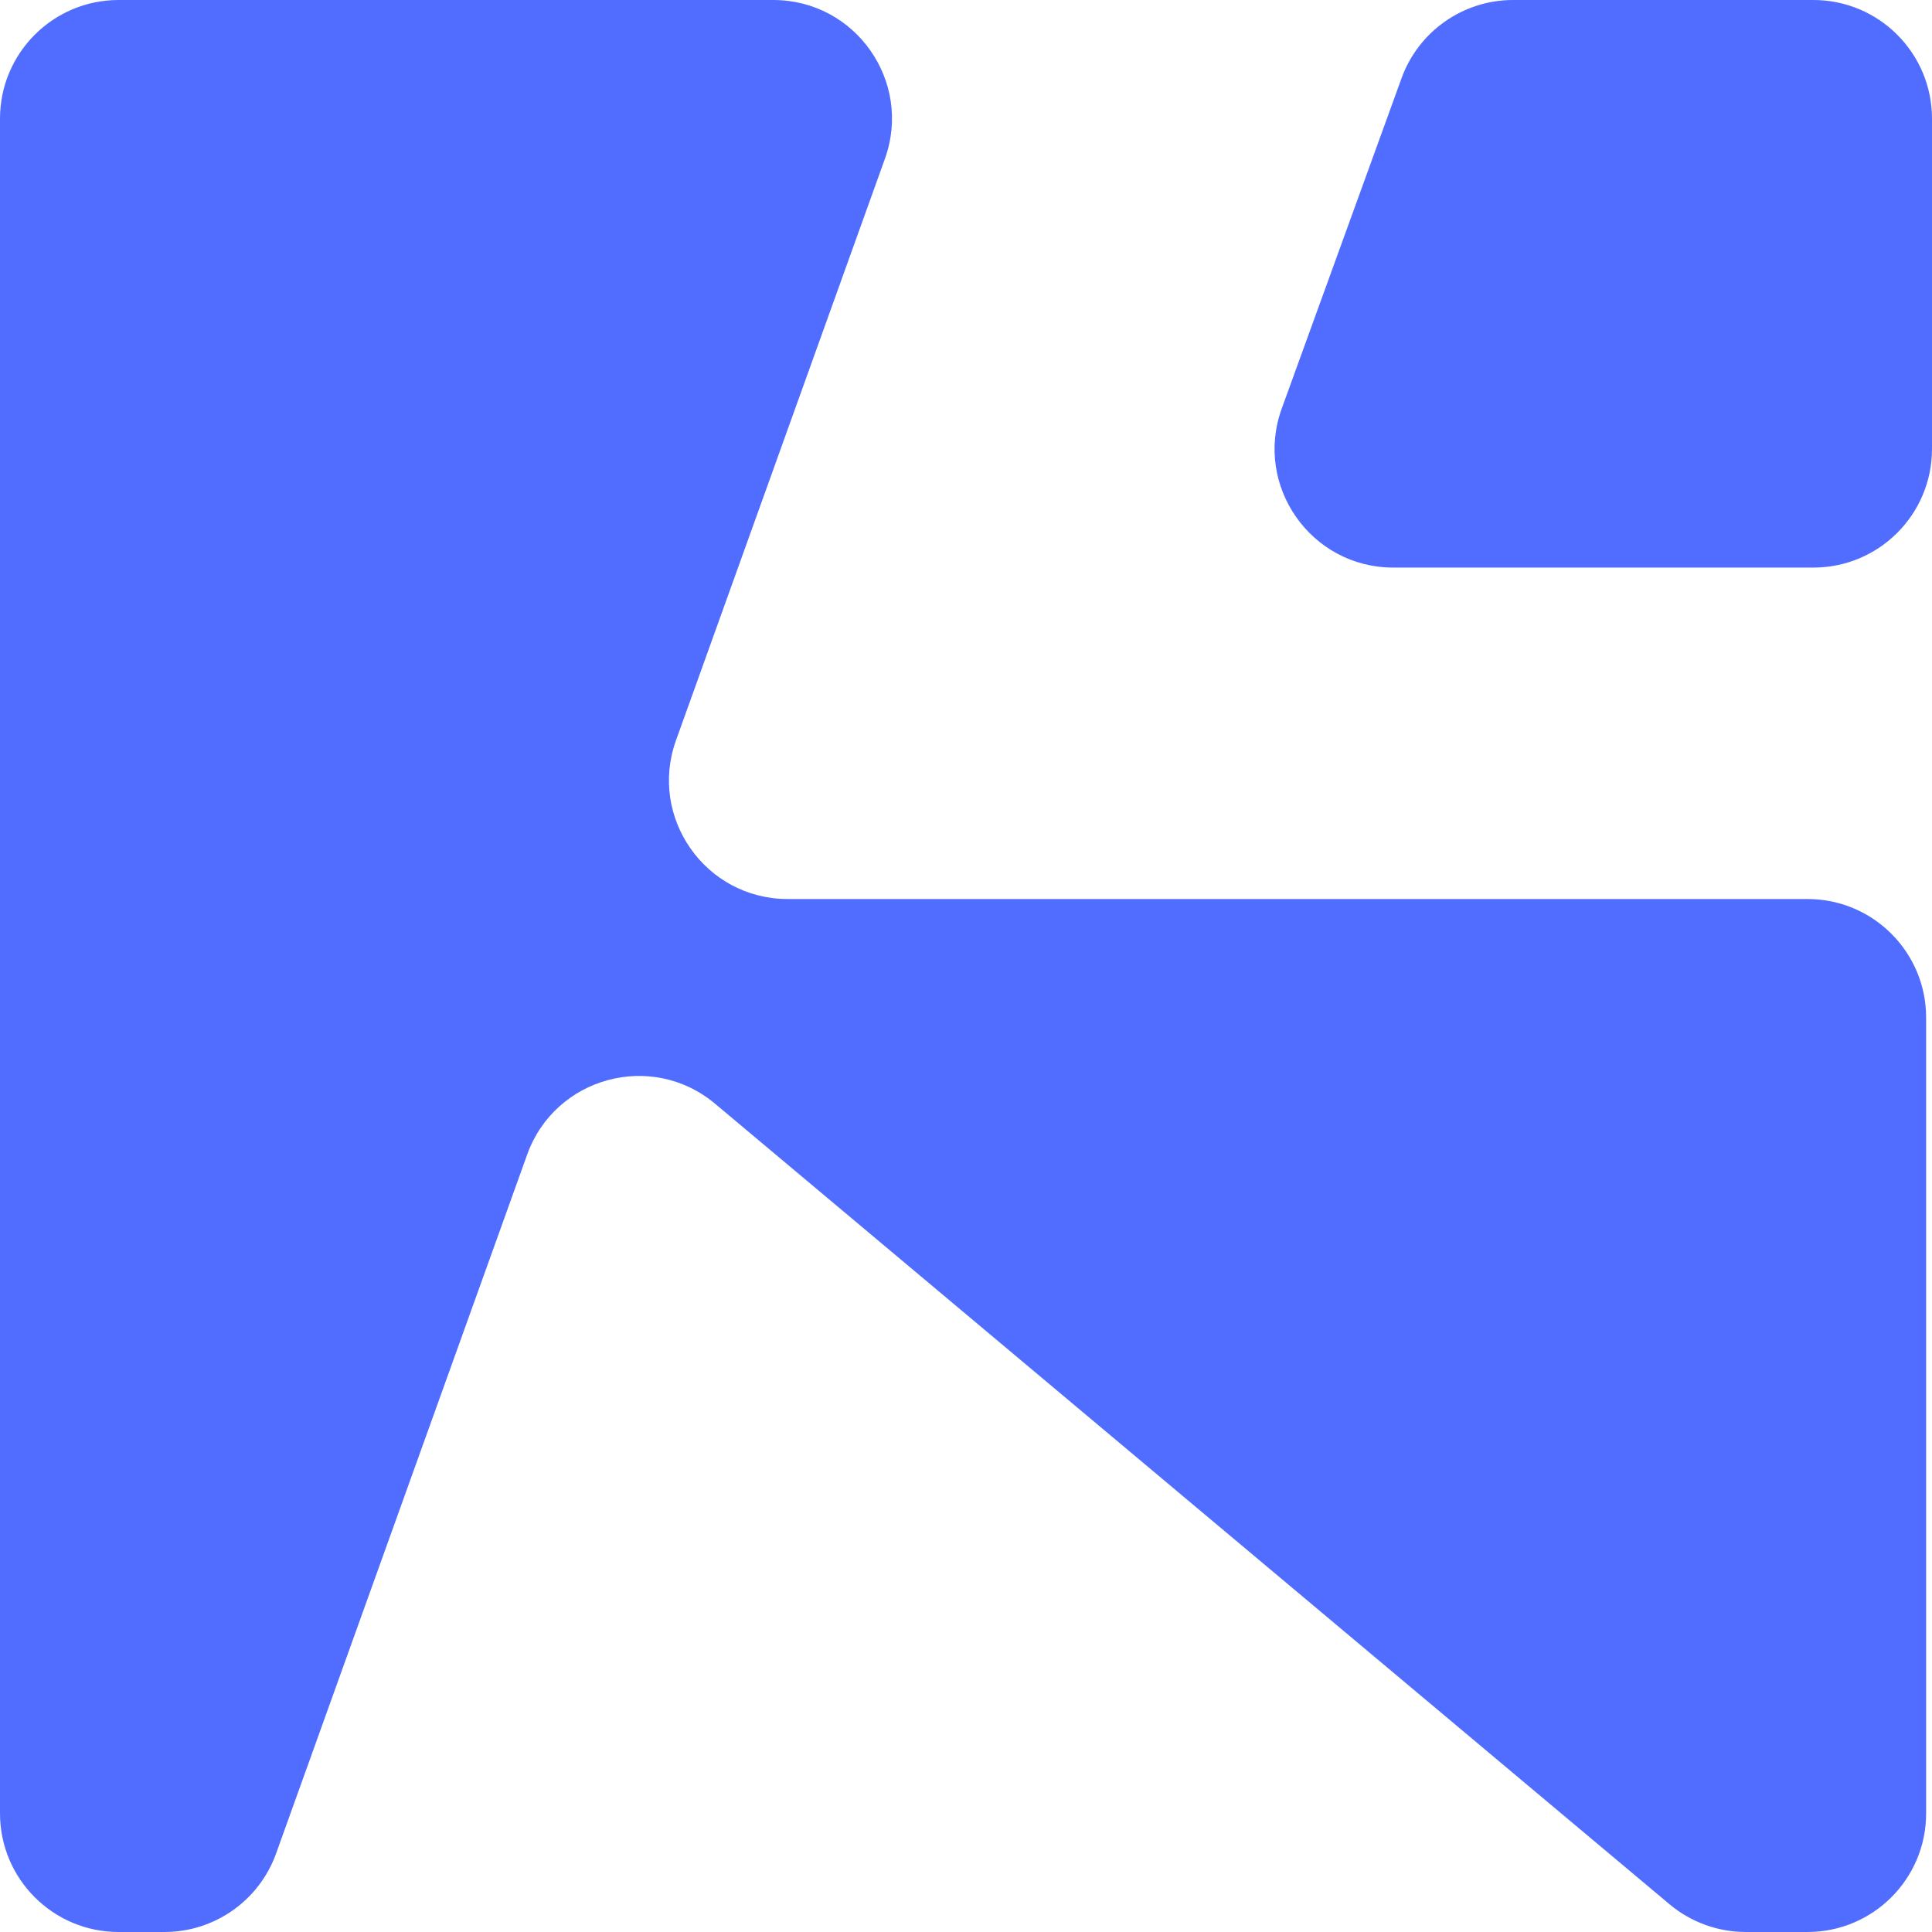 <svg width="228" height="228" viewBox="0 0 228 228" fill="none" xmlns="http://www.w3.org/2000/svg">
<path fill-rule="evenodd" clip-rule="evenodd" d="M0 14C0 6.268 6.268 0 14 0H91.258C100.95 0 107.71 9.611 104.433 18.733L79.778 87.362C76.501 96.484 83.261 106.095 92.953 106.095L213.309 106.096C221.041 106.096 227.308 112.364 227.308 120.096V214C227.308 221.732 221.04 227.999 213.309 227.999L206.02 227.999C202.73 227.999 199.545 226.84 197.024 224.726L84.388 130.255C76.924 123.995 65.509 127.081 62.216 136.248L32.583 218.734C30.586 224.293 25.314 228 19.408 228H14C6.268 228 0 221.732 0 214V14ZM151.264 48.209C147.953 57.338 154.715 66.982 164.425 66.982L214 66.982C221.732 66.982 228 60.714 228 52.982V14C228 6.268 221.732 9.9378e-05 214 9.88327e-05L178.562 9.63335e-05C172.671 9.5918e-05 167.41 3.688 165.402 9.227L151.264 48.209Z" fill="#516DFF"/>
</svg>
